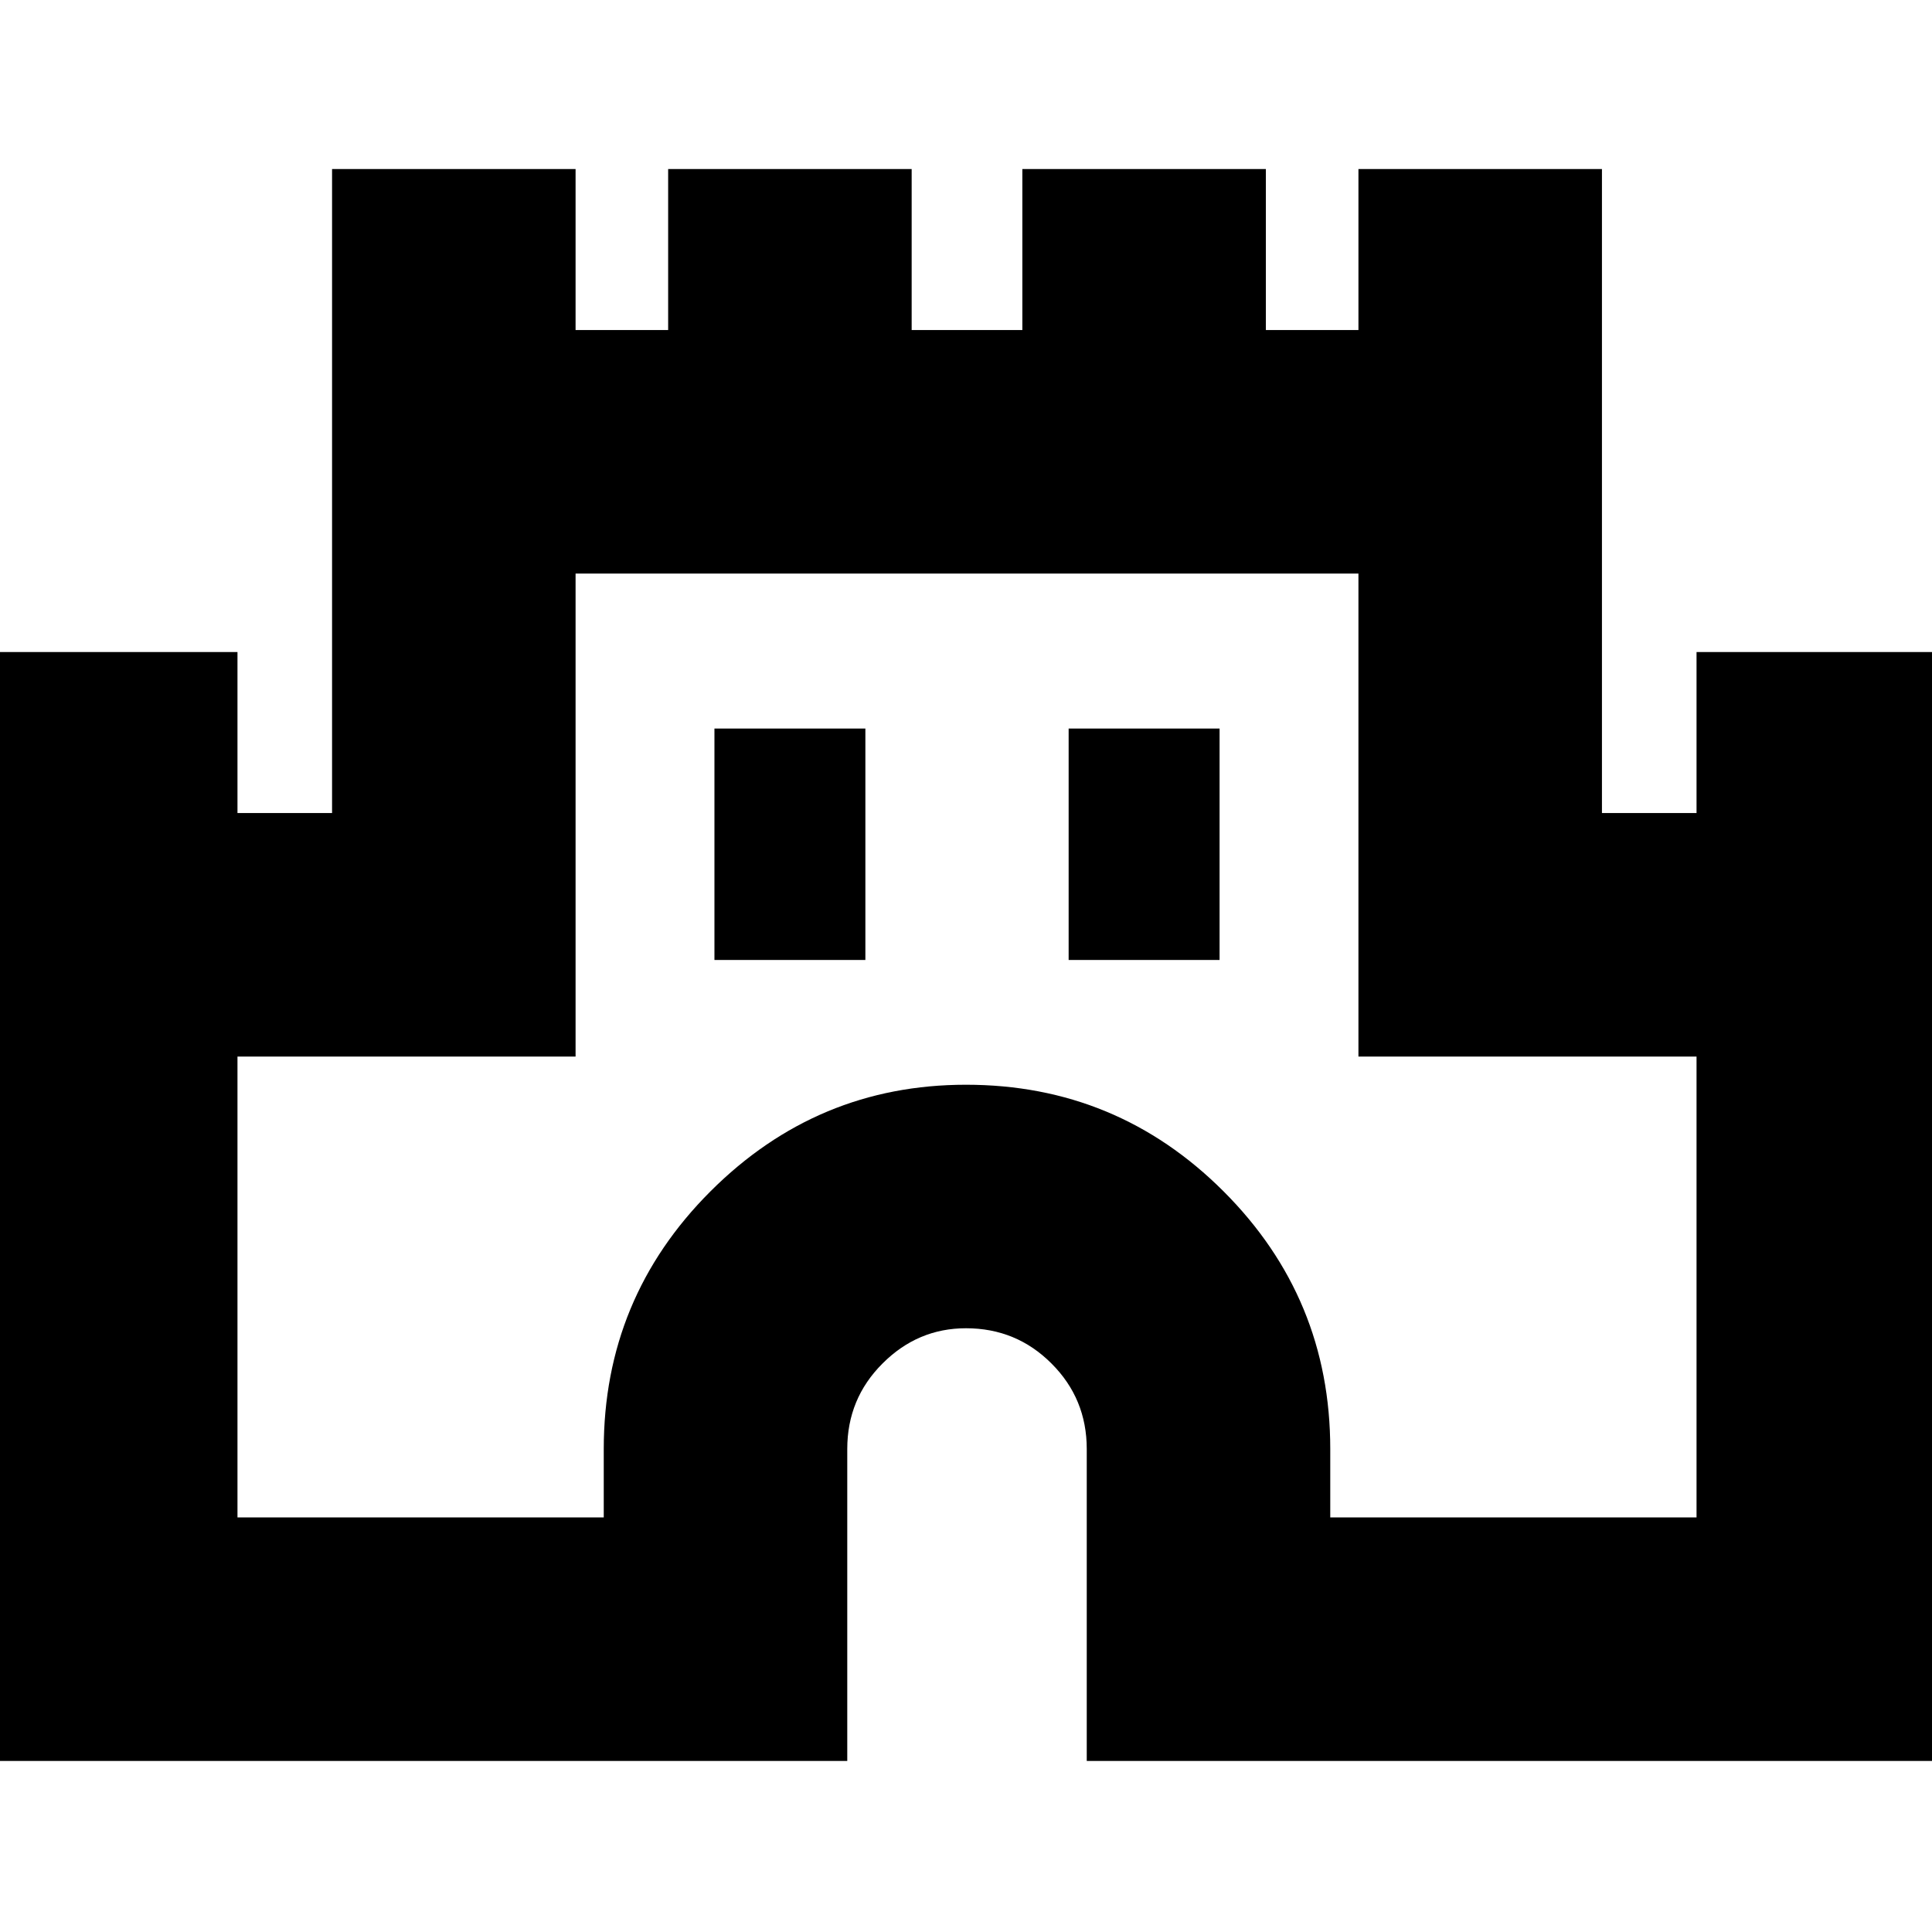 <svg xmlns="http://www.w3.org/2000/svg" height="24" width="24"><path d="M-.075 21.875V8.1H2.95v2h1.175v-8H7.15v2H8.3v-2h3.025v2H12.7v-2h3.025v2h1.15v-2H19.9v8h1.175v-2H24.1v13.775H13.5V18q0-.625-.438-1.062Q12.625 16.5 12 16.5q-.6 0-1.037.438-.438.437-.438 1.062v3.875ZM2.95 18.85H7.5V18q0-1.875 1.325-3.2Q10.15 13.475 12 13.475q1.875 0 3.2 1.325 1.325 1.325 1.325 3.2v.85h4.55v-5.725h-4.2v-6H7.15v6h-4.2Zm5.925-6.925h1.875V9.05H8.875Zm4.4 0h1.875V9.05h-1.875ZM12 13Z"/></svg>